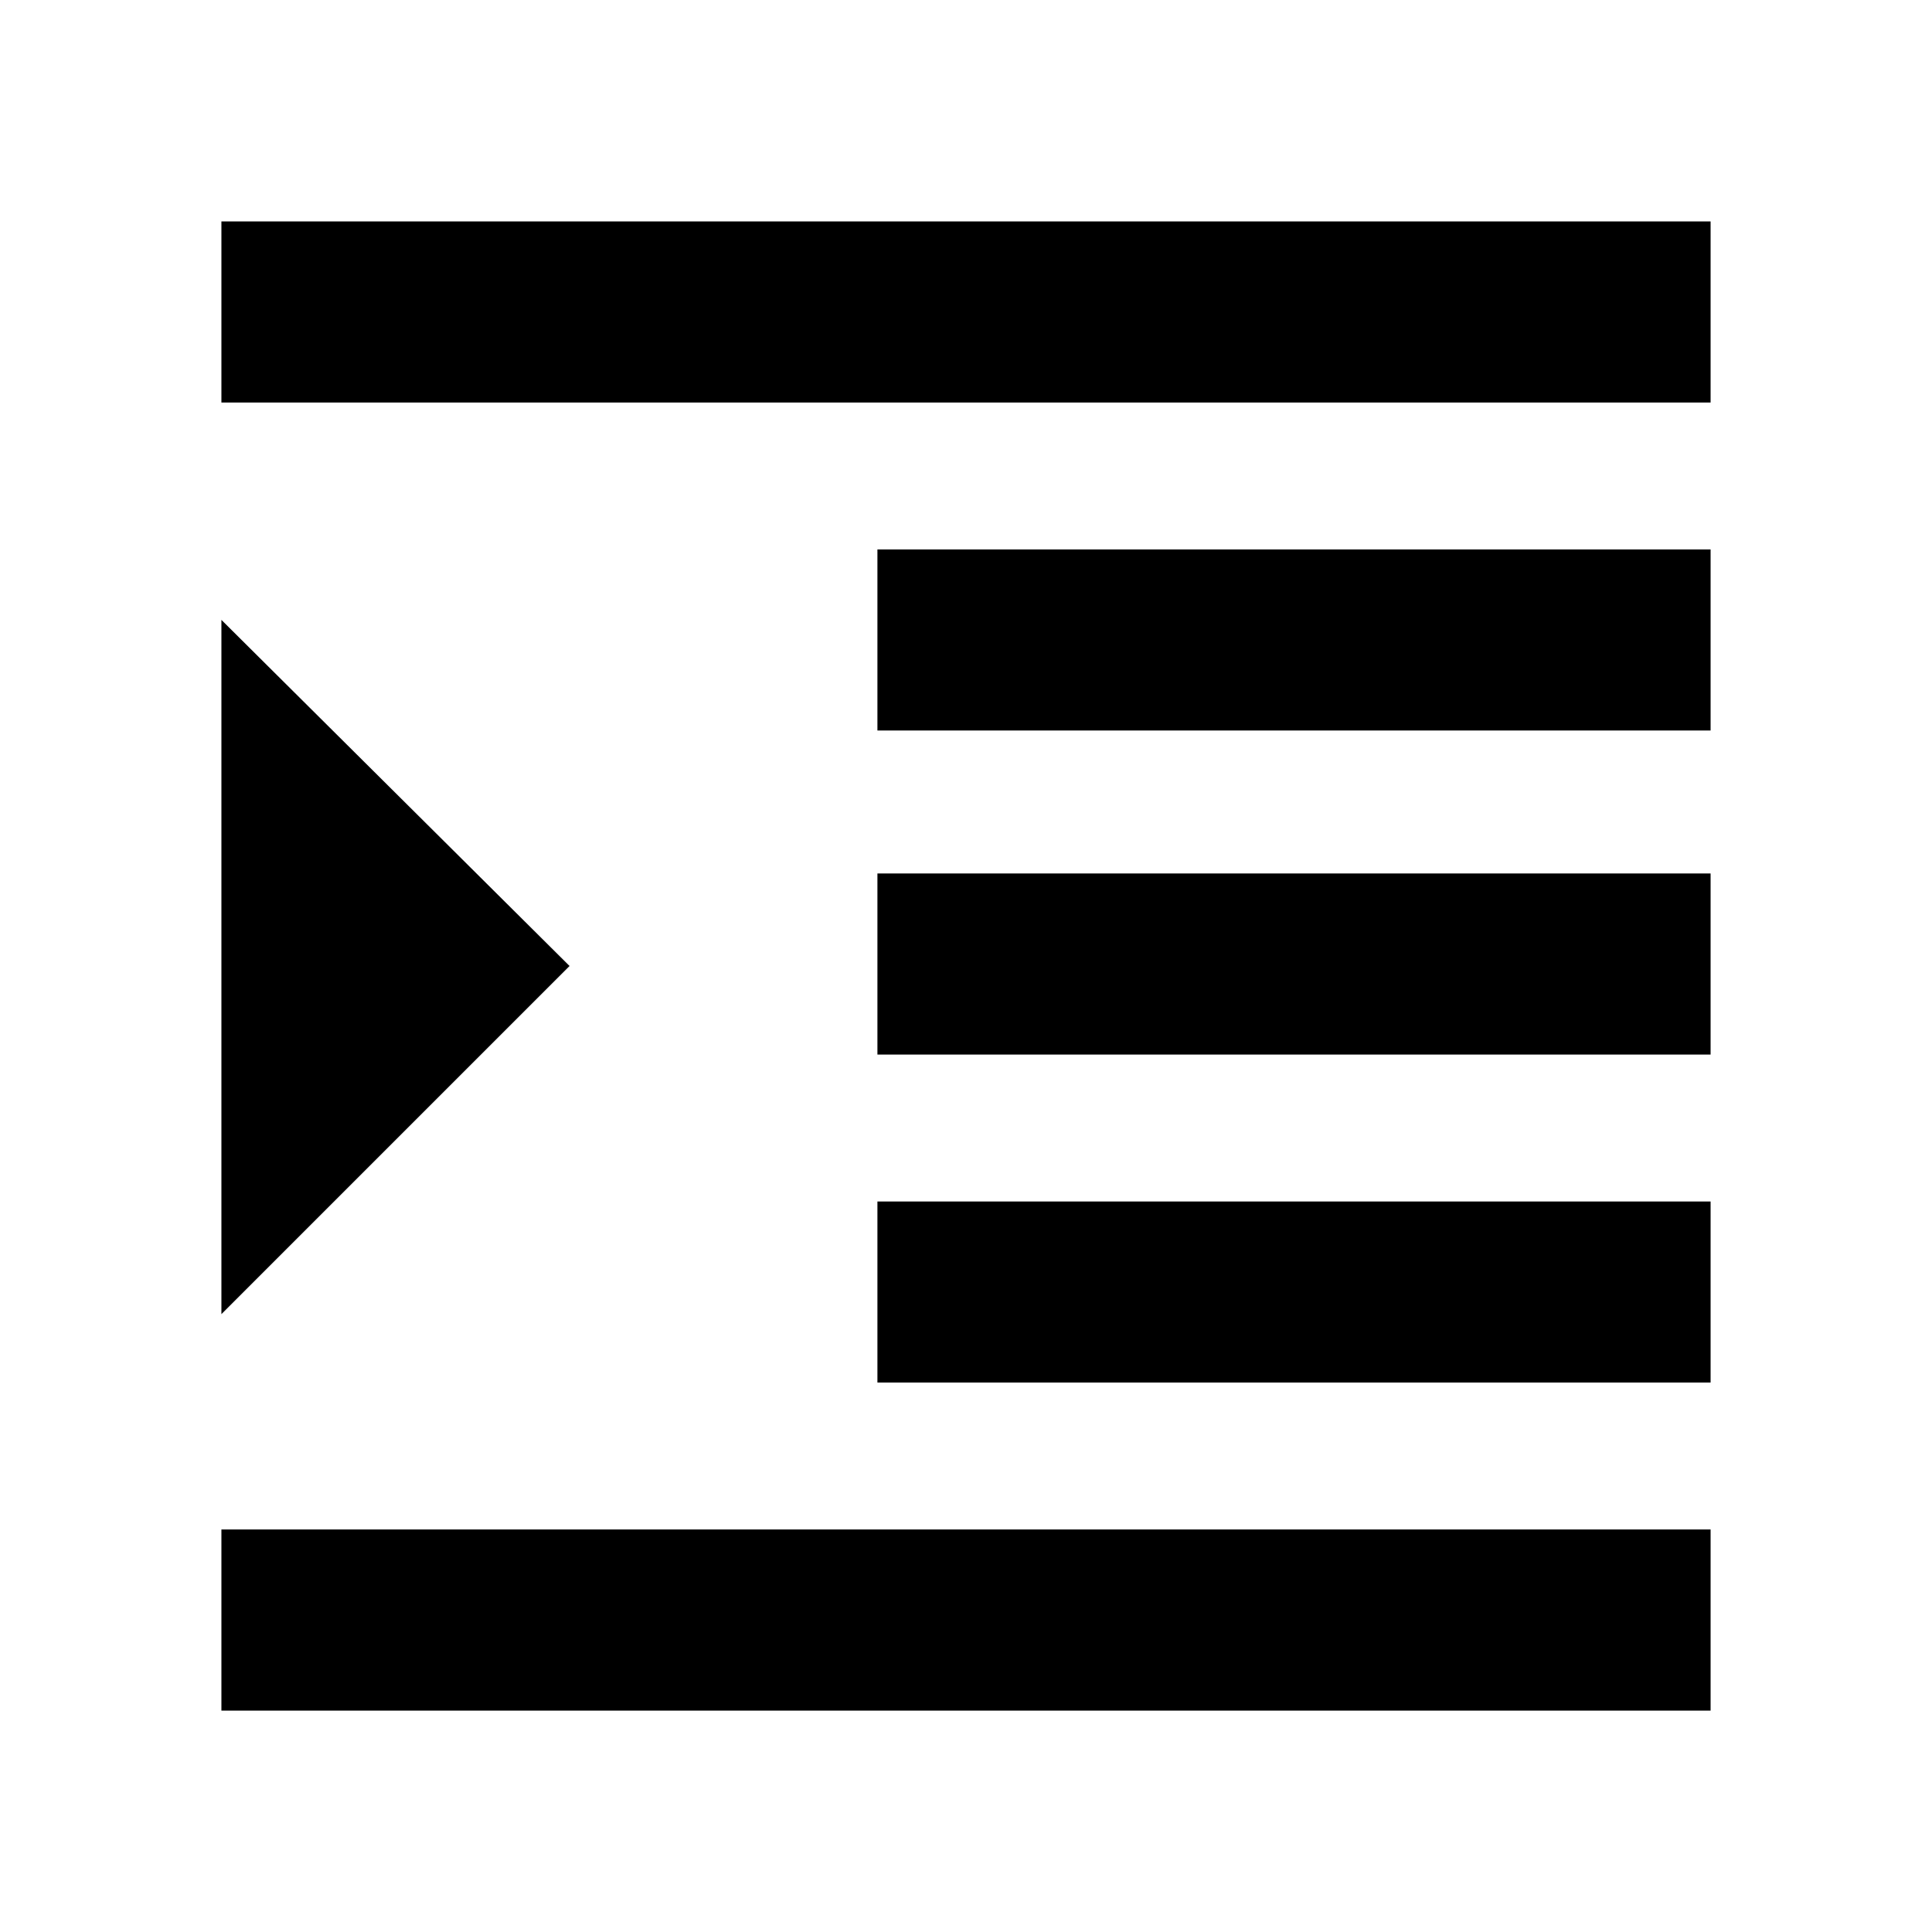 <svg xmlns="http://www.w3.org/2000/svg" height="20" width="20"><path d="M2.292 17.708V15.833H17.708V17.708ZM2.292 13.604V6.417L5.896 10ZM9.083 14.312V12.438H17.708V14.312ZM2.292 4.167V2.292H17.708V4.167ZM9.083 7.562V5.688H17.708V7.562ZM9.083 10.917V9.042H17.708V10.917Z"/></svg>